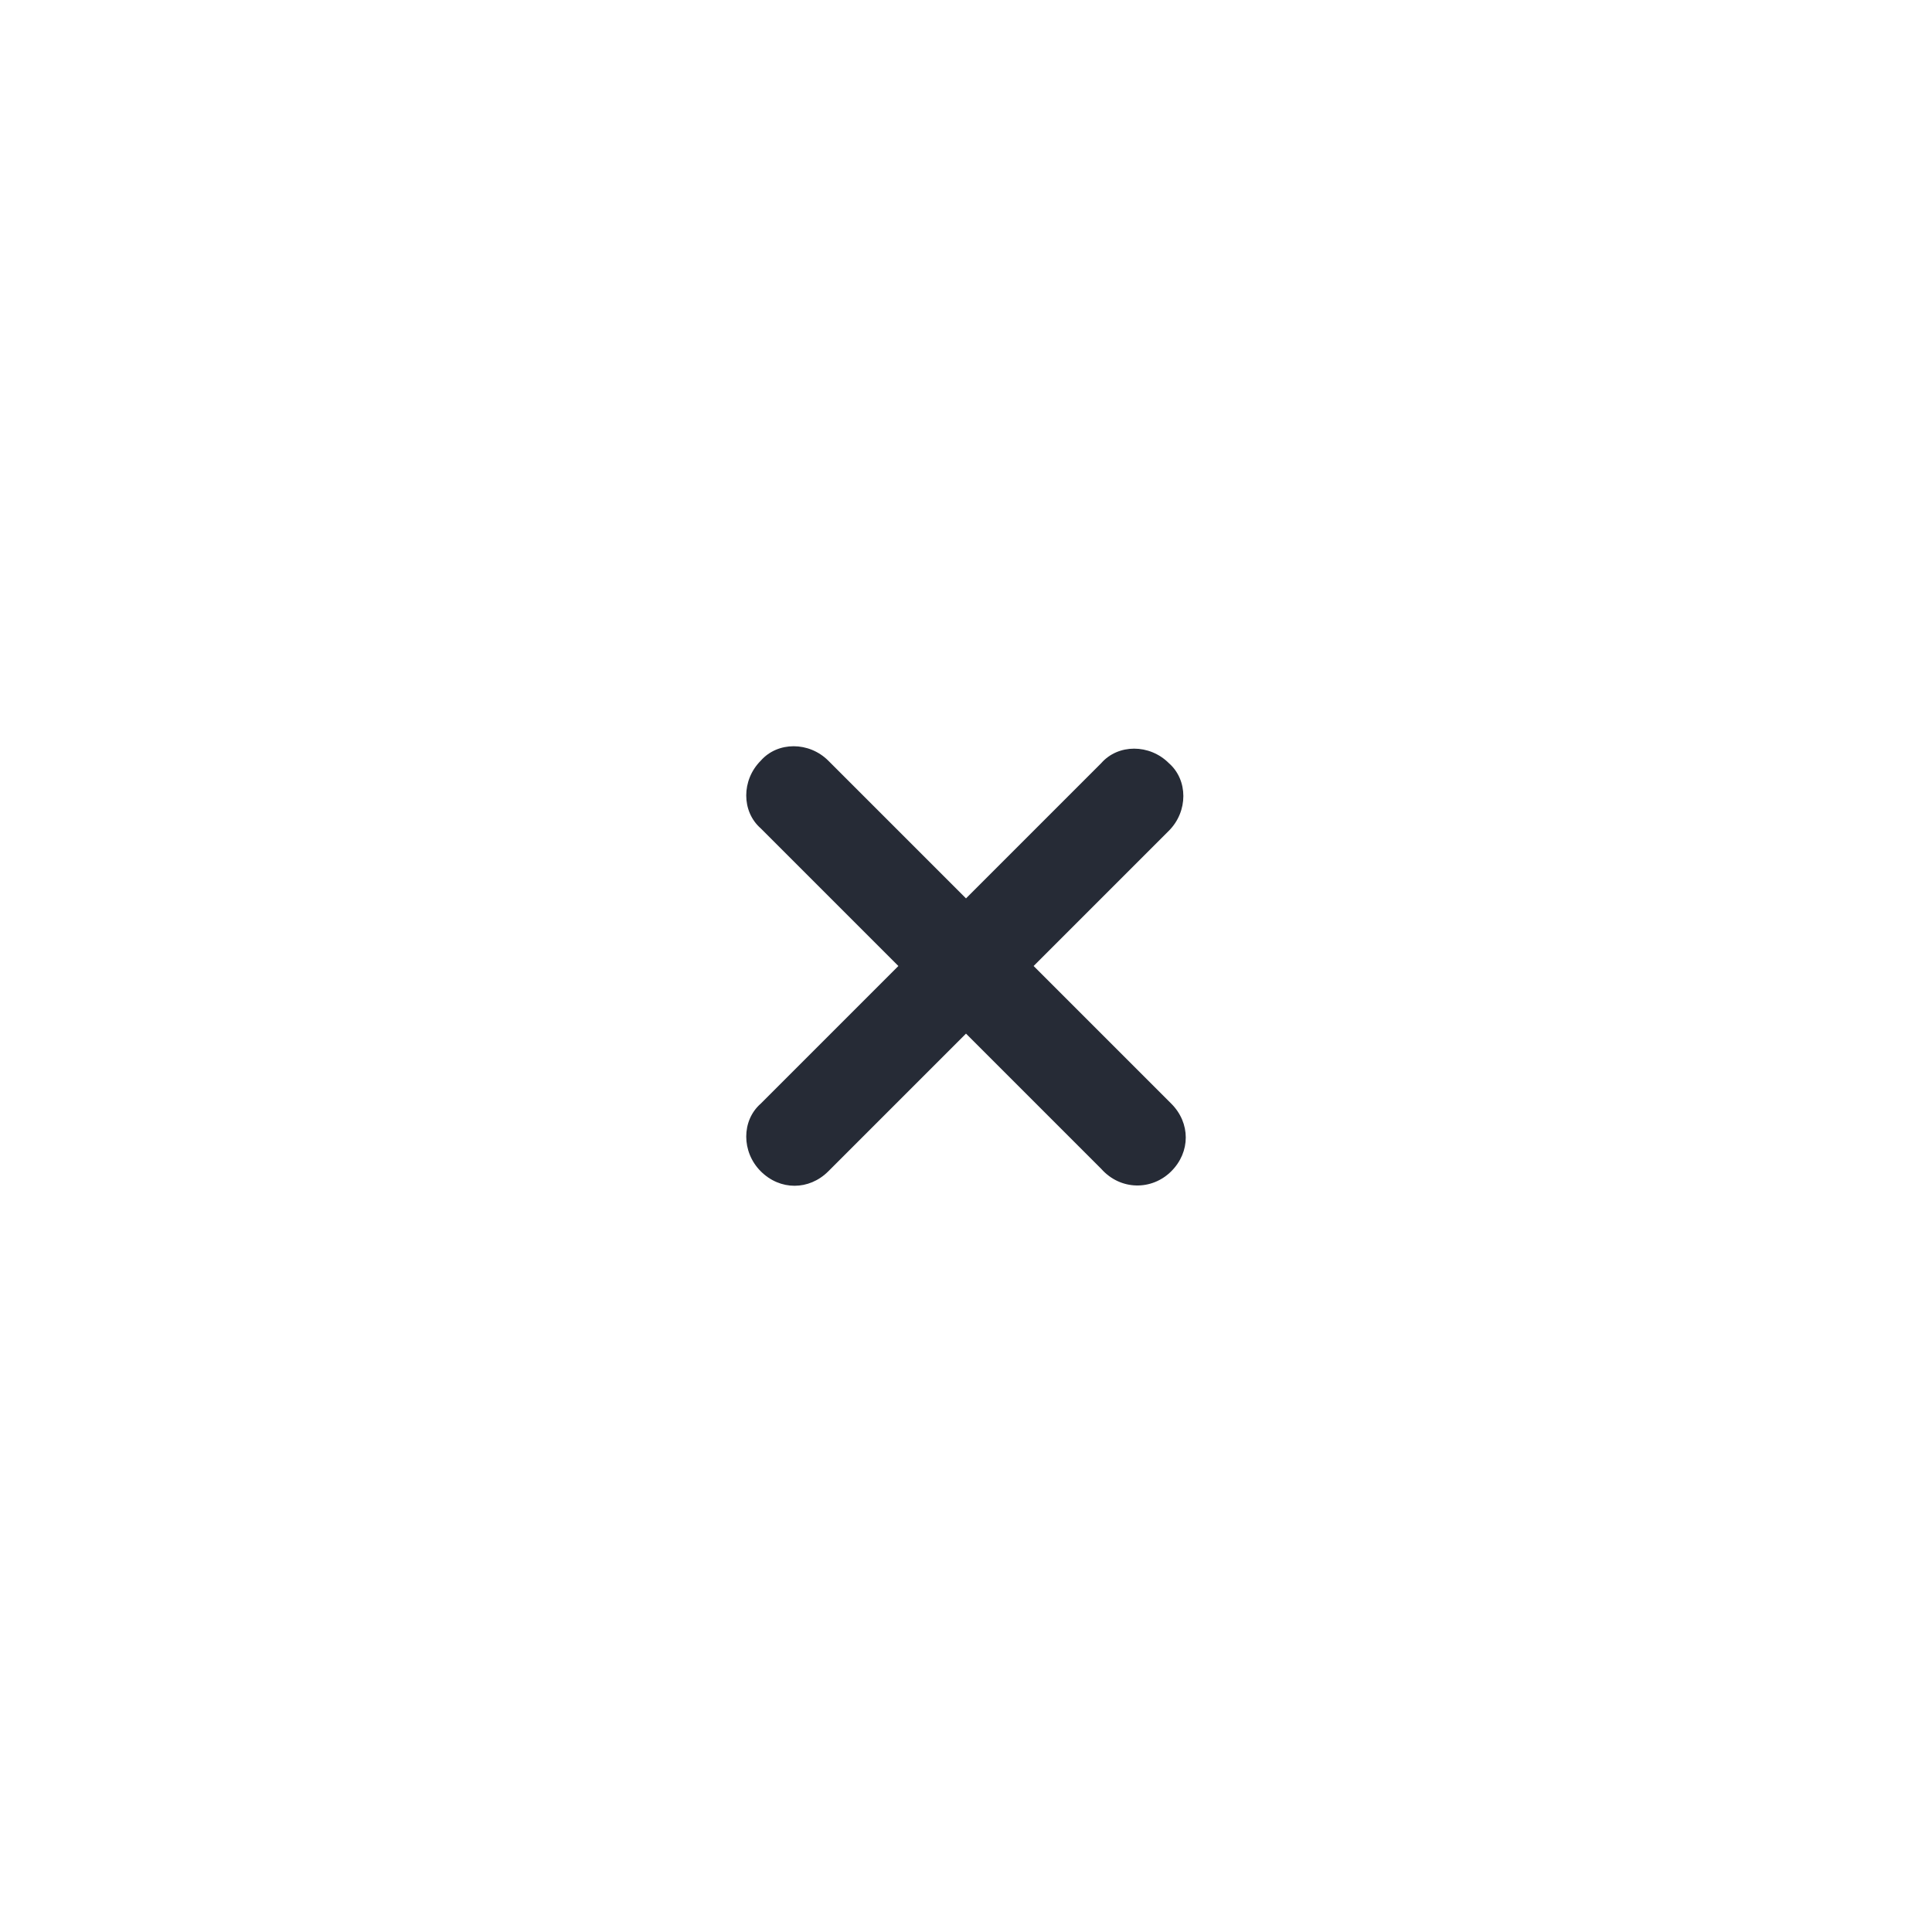 <svg xmlns="http://www.w3.org/2000/svg" viewBox="0 0 80 80"><path fill="#262B36" d="M31.5 48.5c.8.8 2 .8 2.8 0l14.1-14.1c.8-.8.8-2.1 0-2.8-.8-.8-2.1-.8-2.8 0L31.5 45.7c-.8.7-.8 2 0 2.8zm17 0c.8-.8.8-2 0-2.8L34.3 31.5c-.8-.8-2.1-.8-2.8 0-.8.8-.8 2.1 0 2.8l14.1 14.1c.8.9 2.1.9 2.9.1z"/></svg>